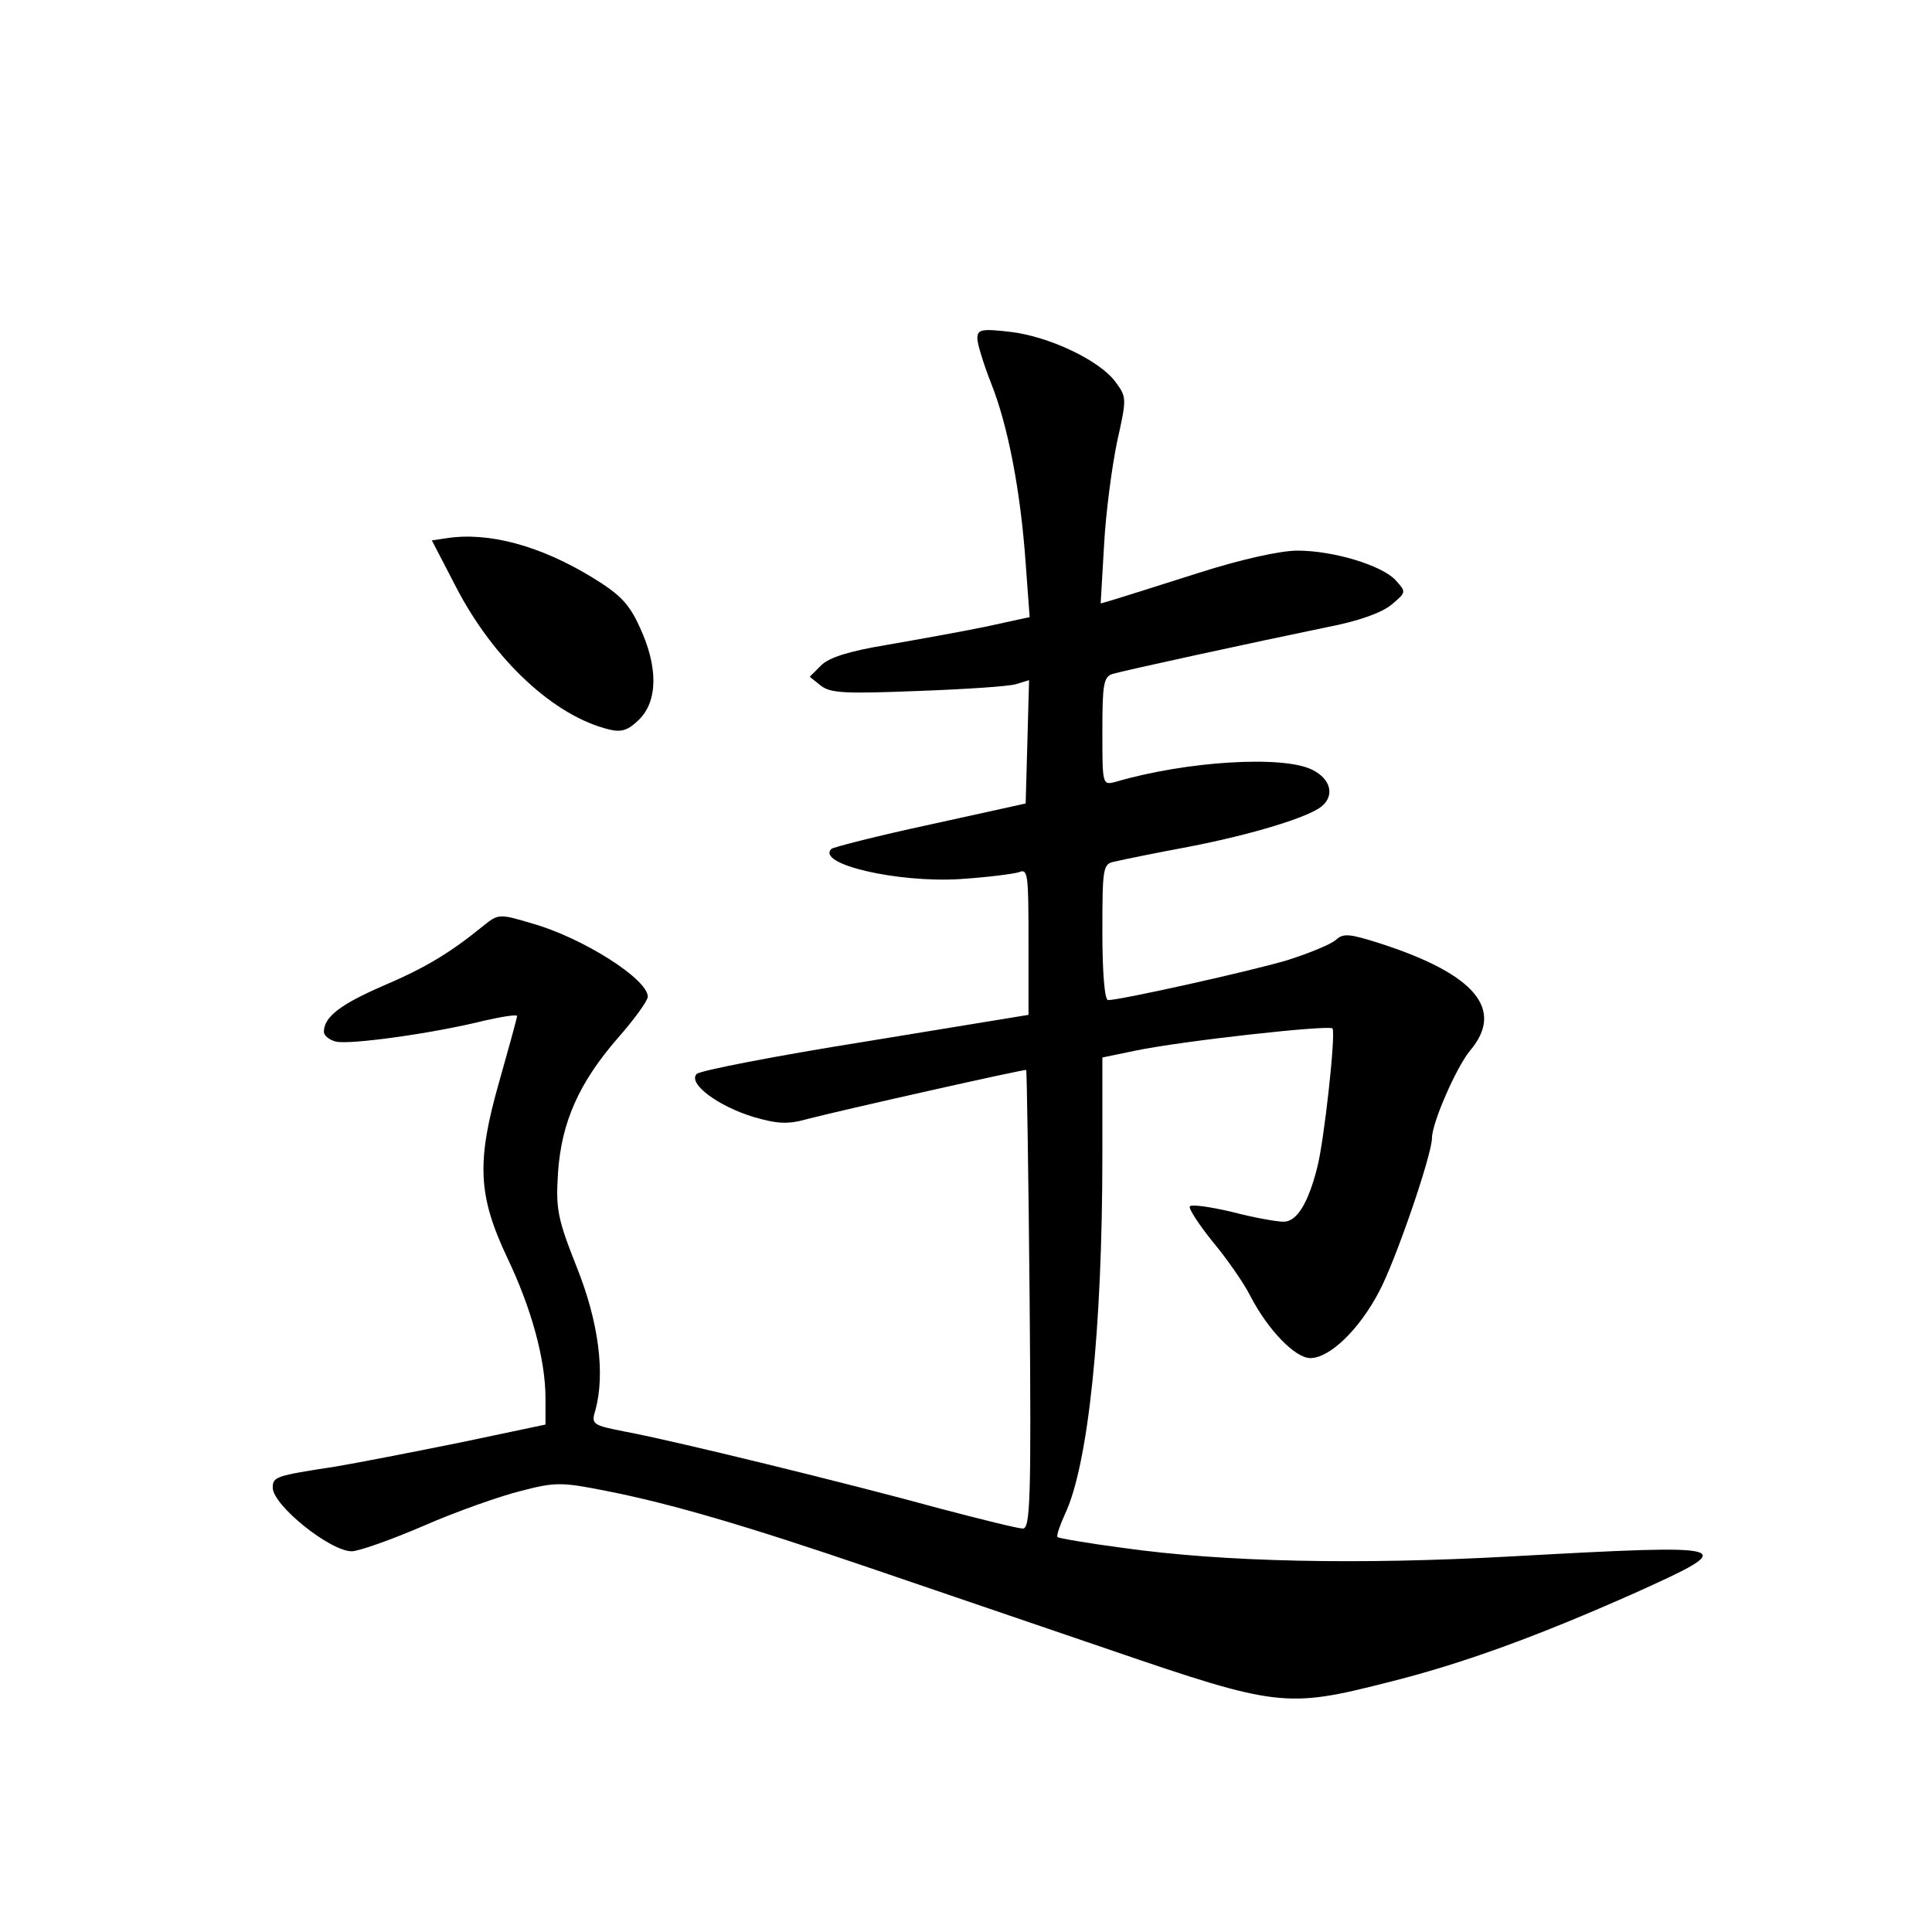 <?xml version="1.0" standalone="no"?>
<!DOCTYPE svg PUBLIC "-//W3C//DTD SVG 20010904//EN"
 "http://www.w3.org/TR/2001/REC-SVG-20010904/DTD/svg10.dtd">
<svg version="1.0" xmlns="http://www.w3.org/2000/svg"
 width="340pt" height="340pt" viewBox="0 0 340 340"
 preserveAspectRatio="xMidYMid meet">
<g transform="translate(0,340) scale(0.1,-0.1)"
fill="#000000" stroke="none">
<path d="M1720 2804 c0 -9 11 -45 24 -78 30 -75 52 -190 61 -317 l7 -95 -78
-17 c-44 -9 -122 -23 -174 -32 -66 -11 -101 -22 -115 -36 l-20 -20 20 -16 c17
-13 44 -14 170 -9 83 3 160 8 173 12 l23 7 -3 -109 -3 -108 -168 -37 c-93 -20
-171 -40 -174 -43 -27 -27 118 -60 227 -53 47 3 93 9 103 12 16 7 17 -3 17
-122 l0 -129 -287 -47 c-157 -25 -291 -51 -297 -57 -16 -17 38 -57 101 -76 42
-12 60 -13 95 -3 62 16 382 88 384 86 1 -1 4 -183 6 -405 3 -352 1 -402 -12
-402 -8 0 -73 16 -145 35 -164 45 -471 120 -552 135 -61 12 -63 13 -55 39 17
63 6 154 -33 251 -34 86 -37 102 -33 166 6 89 37 159 106 238 29 33 52 65 52
72 0 31 -115 104 -204 129 -57 17 -59 17 -85 -4 -59 -48 -102 -74 -177 -106
-76 -33 -104 -55 -104 -81 0 -6 9 -14 21 -17 23 -6 170 14 262 37 31 7 57 11
57 8 0 -3 -14 -54 -31 -114 -41 -143 -38 -202 14 -312 42 -88 67 -178 67 -247
l0 -46 -152 -32 c-84 -17 -182 -36 -218 -42 -105 -16 -110 -18 -110 -37 0 -31
101 -112 139 -112 12 0 69 20 127 45 57 25 134 52 170 61 61 16 72 16 152 0
112 -22 245 -61 462 -135 96 -33 288 -98 425 -145 292 -100 309 -102 486 -57
133 33 266 82 437 158 186 84 181 86 -218 64 -270 -15 -507 -10 -684 15 -61 8
-113 17 -115 19 -2 3 4 20 13 40 41 86 66 324 66 632 l0 172 58 12 c81 17 343
46 347 39 6 -10 -15 -200 -27 -245 -16 -63 -36 -95 -59 -95 -12 0 -52 7 -90
17 -38 9 -72 14 -75 10 -3 -3 15 -31 40 -62 25 -30 55 -73 66 -95 31 -60 79
-110 106 -110 34 0 86 50 121 117 29 54 93 241 93 270 0 27 43 125 67 154 61
72 10 134 -156 188 -56 18 -67 19 -80 7 -9 -8 -46 -23 -83 -35 -62 -19 -296
-71 -318 -71 -6 0 -10 48 -10 120 0 116 1 120 23 124 12 3 71 15 130 26 113
22 210 52 233 71 23 19 16 48 -16 64 -50 26 -221 16 -347 -21 -23 -6 -23 -5
-23 89 0 82 2 96 18 101 20 6 250 56 376 82 58 11 98 26 115 40 26 22 26 22 7
43 -24 26 -109 52 -173 52 -29 0 -98 -15 -173 -39 -69 -22 -136 -43 -149 -47
l-24 -7 6 103 c3 57 14 139 23 182 17 76 17 78 -3 105 -28 38 -117 80 -185 88
-52 6 -58 4 -58 -12z"/>
<path d="M787 2453 l-27 -4 42 -81 c67 -130 174 -229 271 -252 21 -5 33 -1 52
18 33 33 33 93 1 162 -19 42 -35 58 -84 88 -92 56 -182 80 -255 69z"/>
</g>
</svg>
